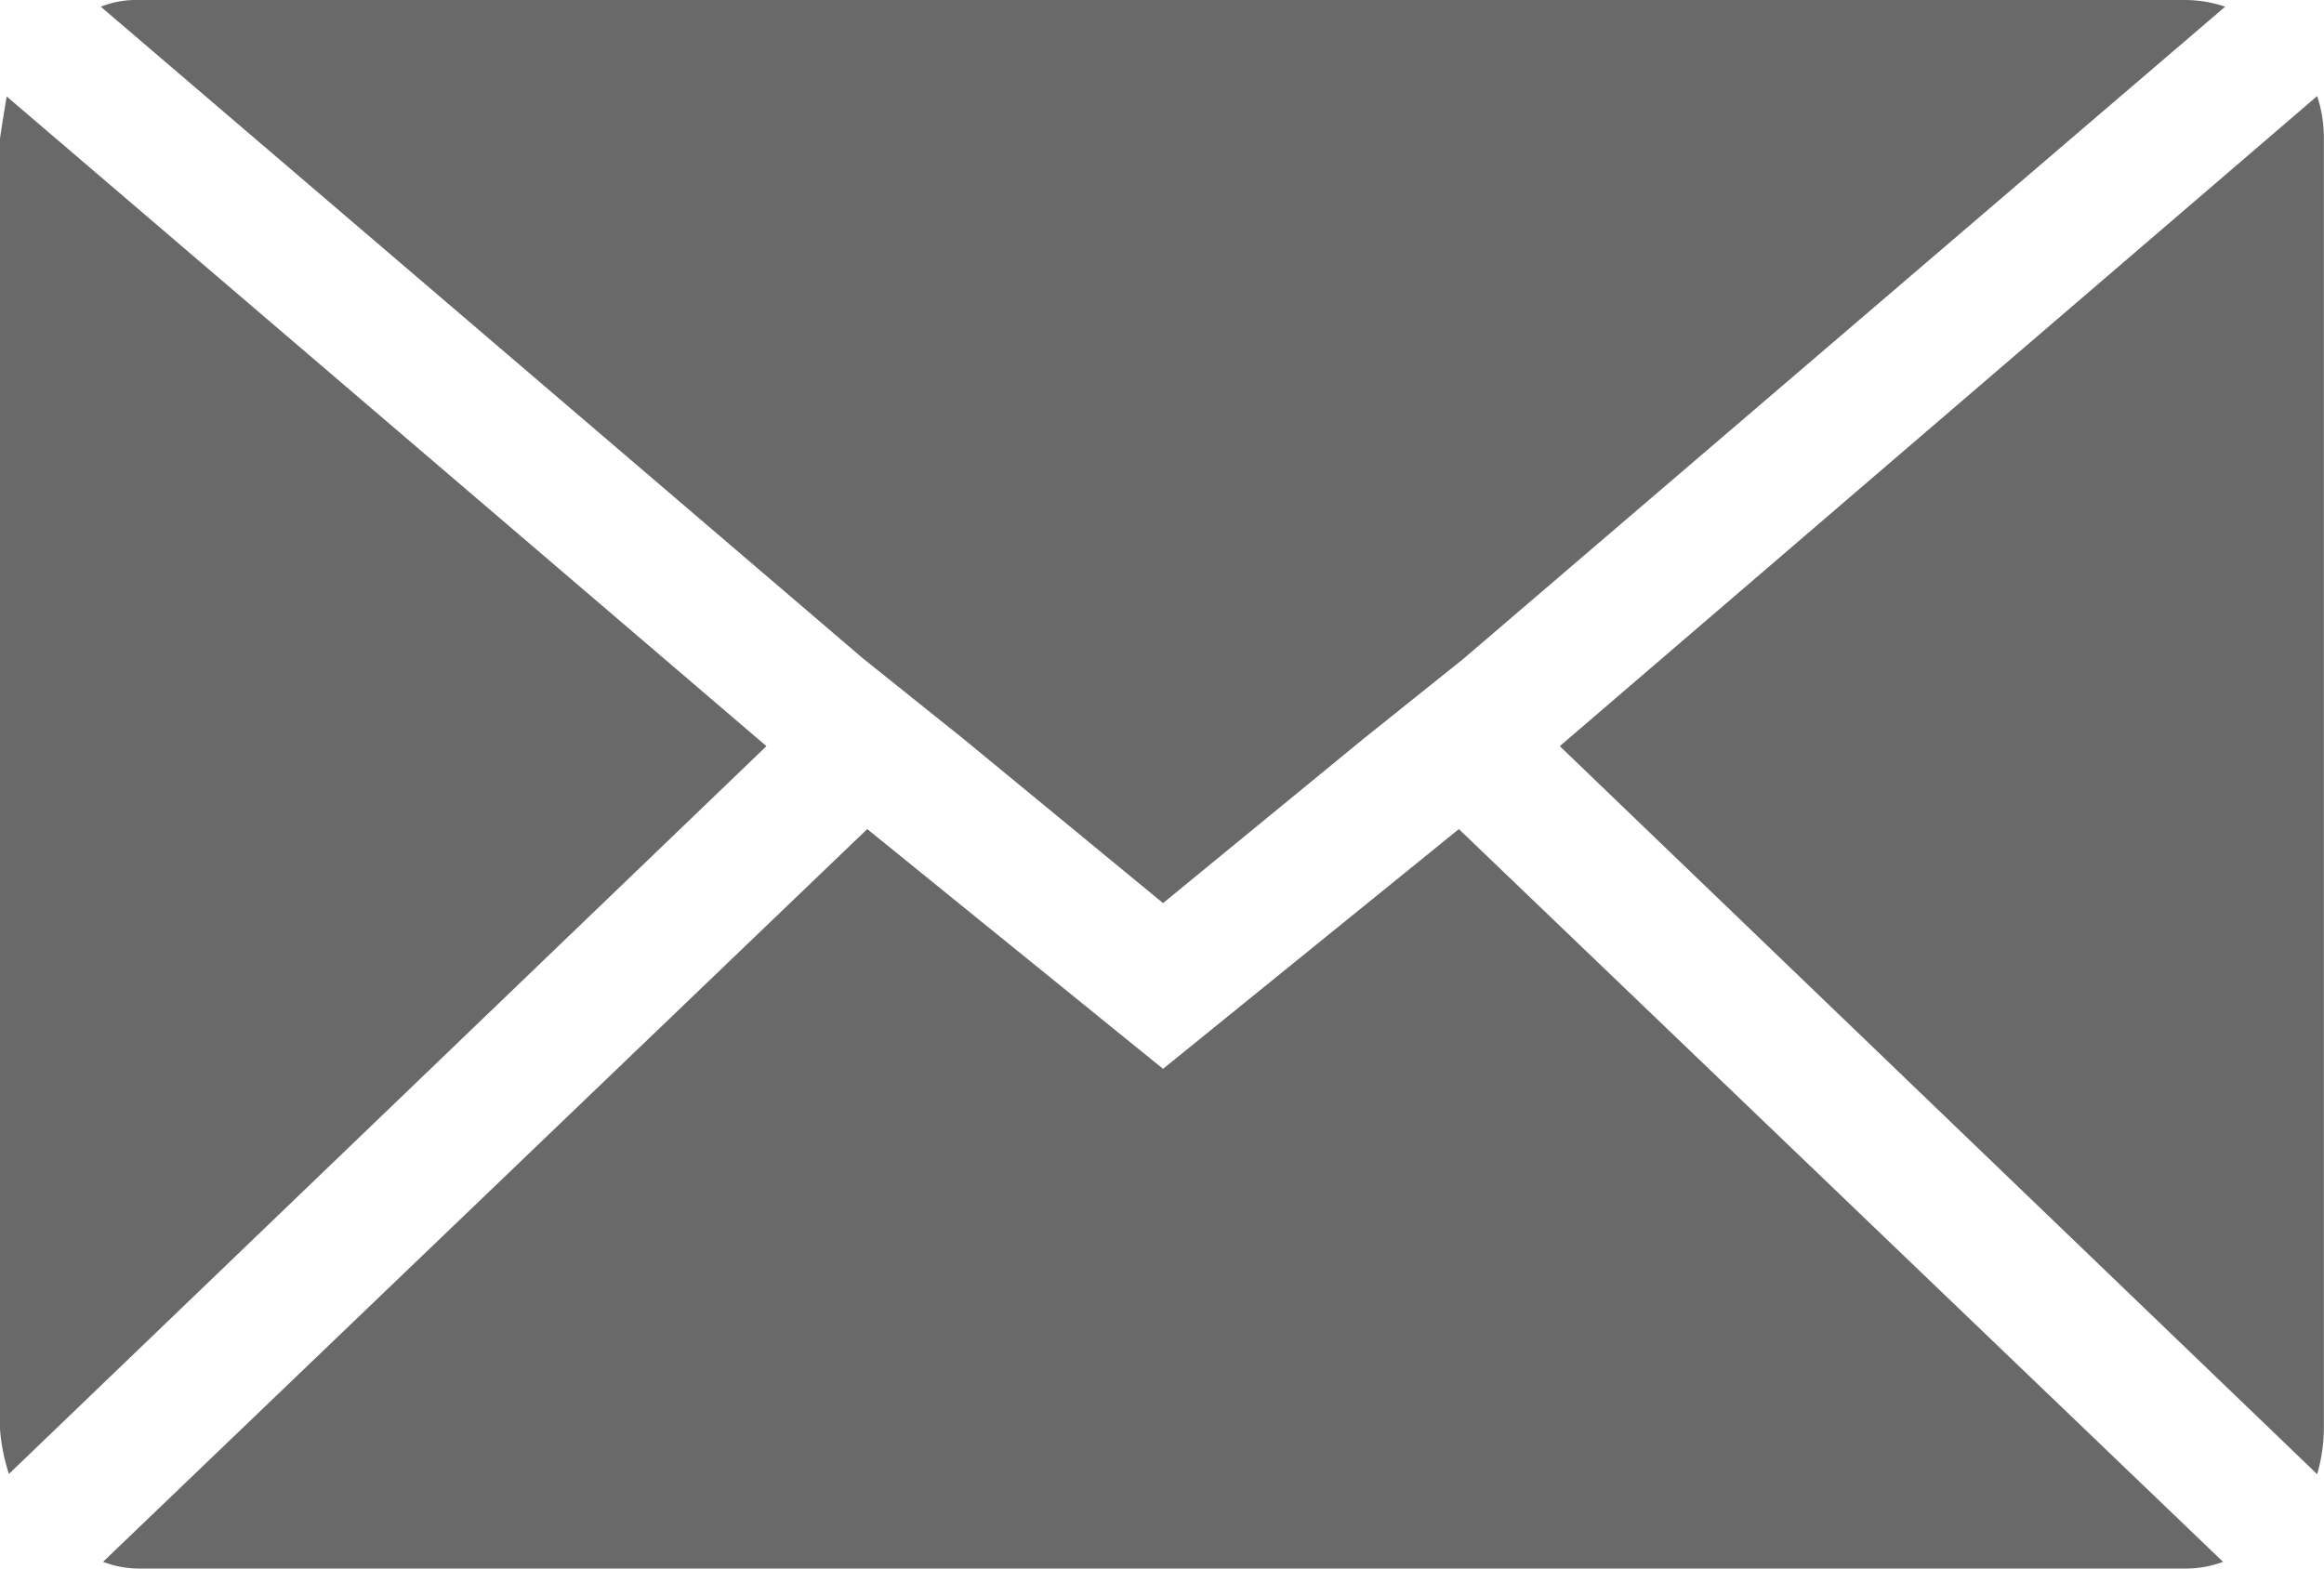 <svg xmlns="http://www.w3.org/2000/svg" width="17.708" height="11.953" viewBox="0 0 17.708 11.953">
  <path id="Icon_zocial-email" data-name="Icon zocial-email" d="M.072,14.962V5.127q0-.017.051-.324L5.912,9.754.14,15.3a1.447,1.447,0,0,1-.068-.342ZM.84,4.119a.736.736,0,0,1,.29-.051h15.59a.967.967,0,0,1,.307.051L11.223,9.088l-.768.615L8.934,10.95,7.415,9.7l-.768-.615ZM.857,15.97,6.68,10.386l2.254,1.827,2.254-1.827,5.823,5.584a.82.82,0,0,1-.29.051H1.131a.773.773,0,0,1-.273-.051Zm11.1-6.216L17.728,4.8a1.019,1.019,0,0,1,.051.324v9.836a1.309,1.309,0,0,1-.051.342Z" transform="translate(-0.072 -4.068)" fill="#696969"/>
</svg>
